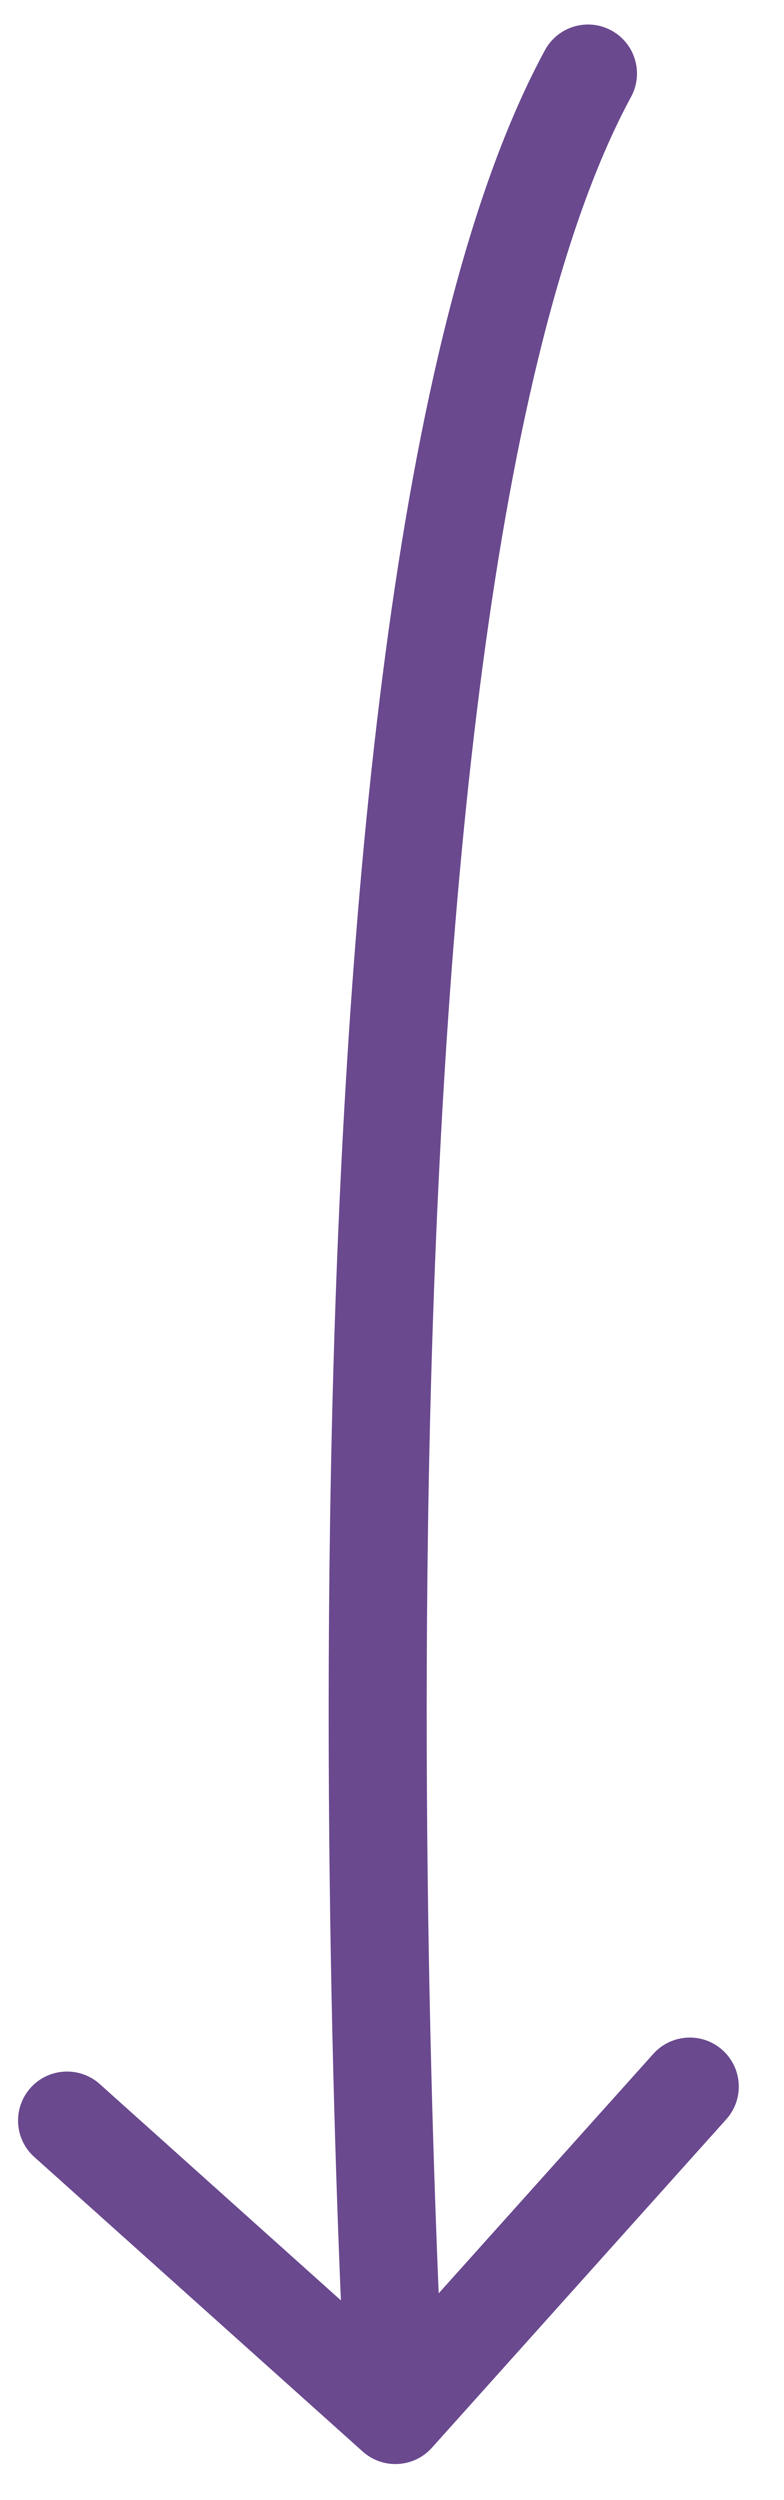 <svg width="16" height="51" viewBox="0 0 16 51" fill="none" xmlns="http://www.w3.org/2000/svg">
<path d="M7.402 50.013C7.813 50.382 8.445 50.347 8.814 49.936L14.822 43.235C15.191 42.824 15.156 42.192 14.745 41.823C14.334 41.454 13.701 41.489 13.333 41.9L7.992 47.857L2.036 42.516C1.625 42.148 0.992 42.182 0.624 42.593C0.255 43.005 0.289 43.637 0.701 44.005L7.402 50.013ZM12.879 1.976C13.142 1.491 12.962 0.884 12.476 0.621C11.991 0.358 11.384 0.538 11.121 1.024L12.879 1.976ZM11.121 1.024C9.534 3.951 8.521 8.406 7.866 13.338C7.206 18.303 6.895 23.872 6.773 29.108C6.529 39.583 7.042 48.8 7.071 49.323L9.068 49.214C9.04 48.706 8.531 39.551 8.773 29.155C8.894 23.956 9.202 18.466 9.848 13.601C10.499 8.705 11.478 4.562 12.879 1.976L11.121 1.024Z" fill="#6A498F"/>
</svg>
